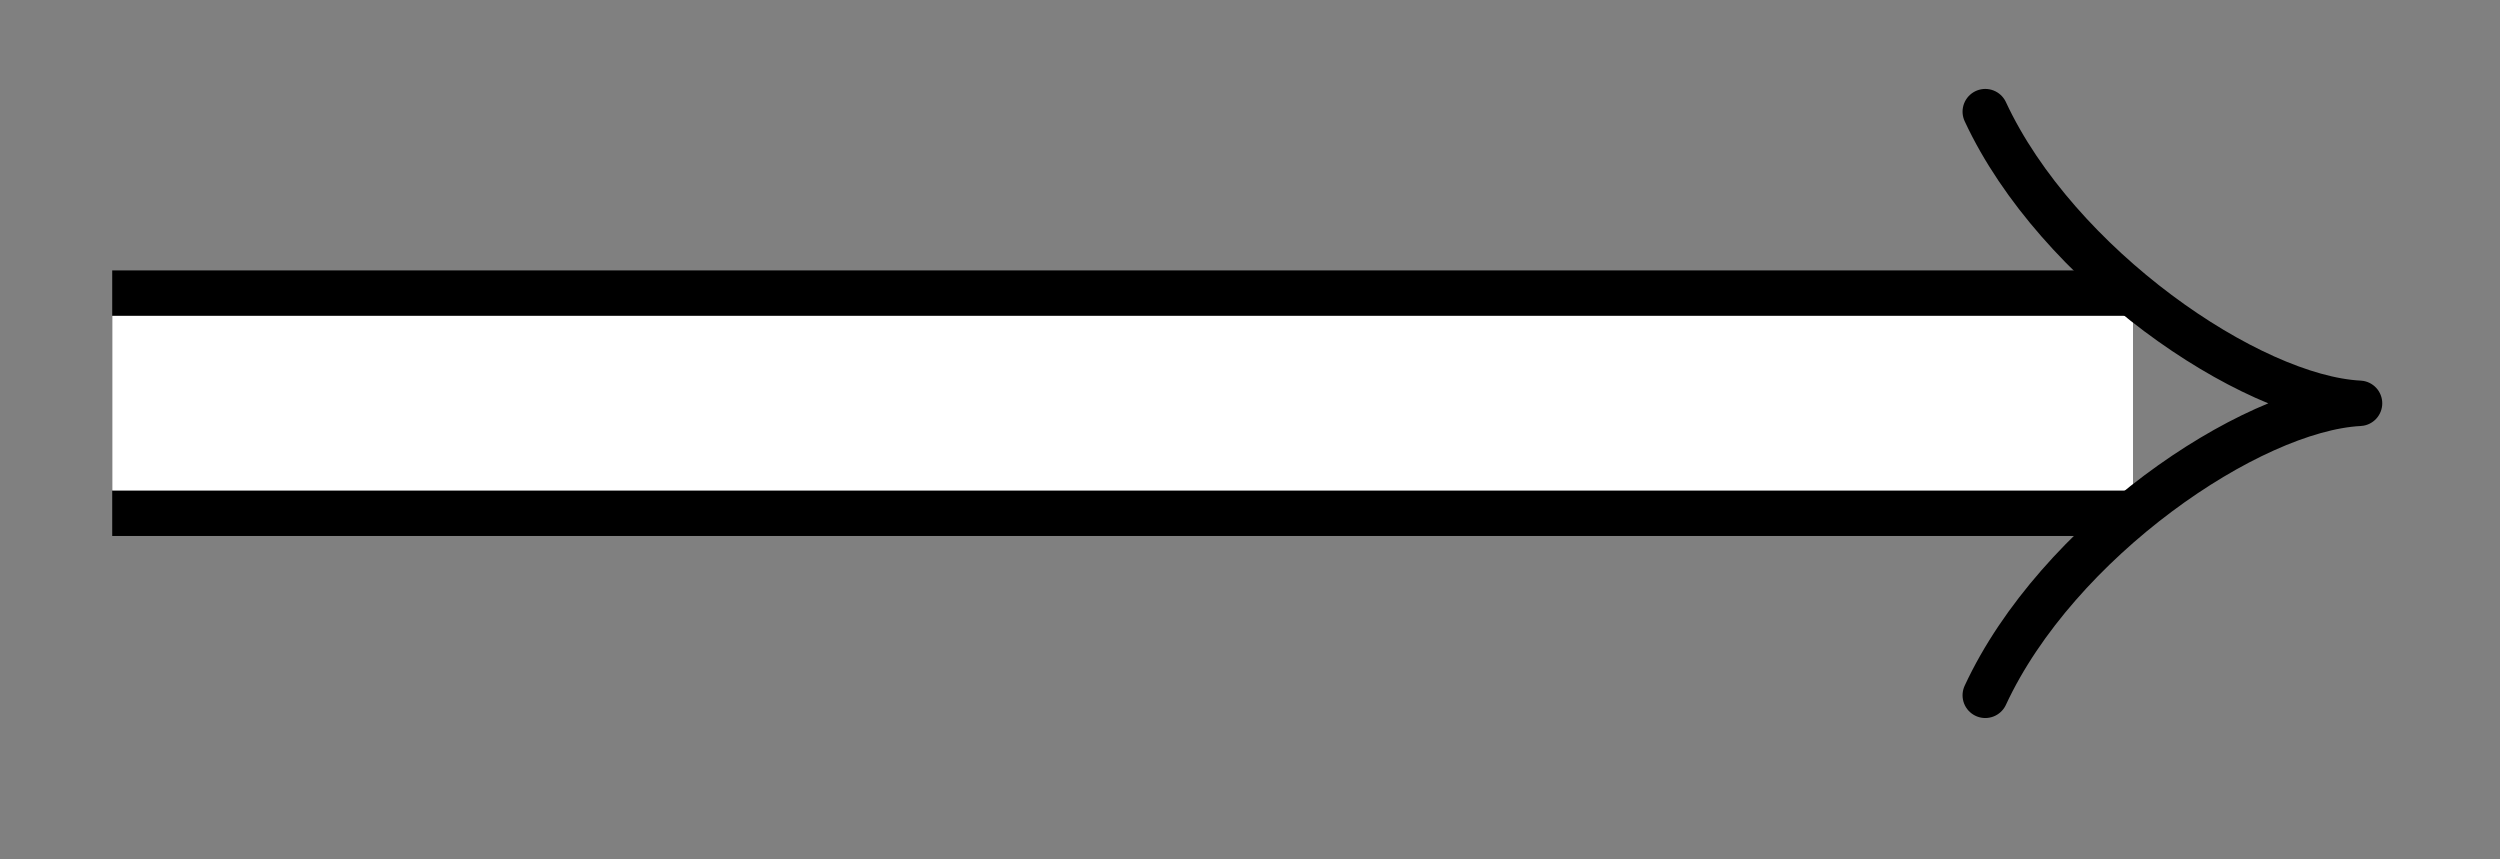 <svg xmlns="http://www.w3.org/2000/svg" width="29.259" height="10.059" viewBox="0 0 21.944 7.544" version="1.2"><rect x="0" y="0" width="21.944" height="7.544" fill="#808080" stroke="none"/><path style="fill:none;stroke-width:2.331;stroke-linecap:butt;stroke-linejoin:miter;stroke:#000;stroke-opacity:1;stroke-miterlimit:10" d="M0 2.148h17.738" transform="matrix(1 0 0 -1 .985 5.687)"/><path style="fill:none;stroke-width:1.534;stroke-linecap:butt;stroke-linejoin:miter;stroke:#fff;stroke-opacity:1;stroke-miterlimit:10" d="M0 2.148h17.738" transform="matrix(1 0 0 -1 .985 5.687)"/><path style="fill:none;stroke-width:.399;stroke-linecap:round;stroke-linejoin:round;stroke:#000;stroke-opacity:1;stroke-miterlimit:10" d="M-1.295 2.56C-.666 1.208 1.025.048 1.99 0c-.965-.05-2.656-1.207-3.285-2.563" transform="matrix(1 0 0 -1 18.721 3.54)"/></svg>